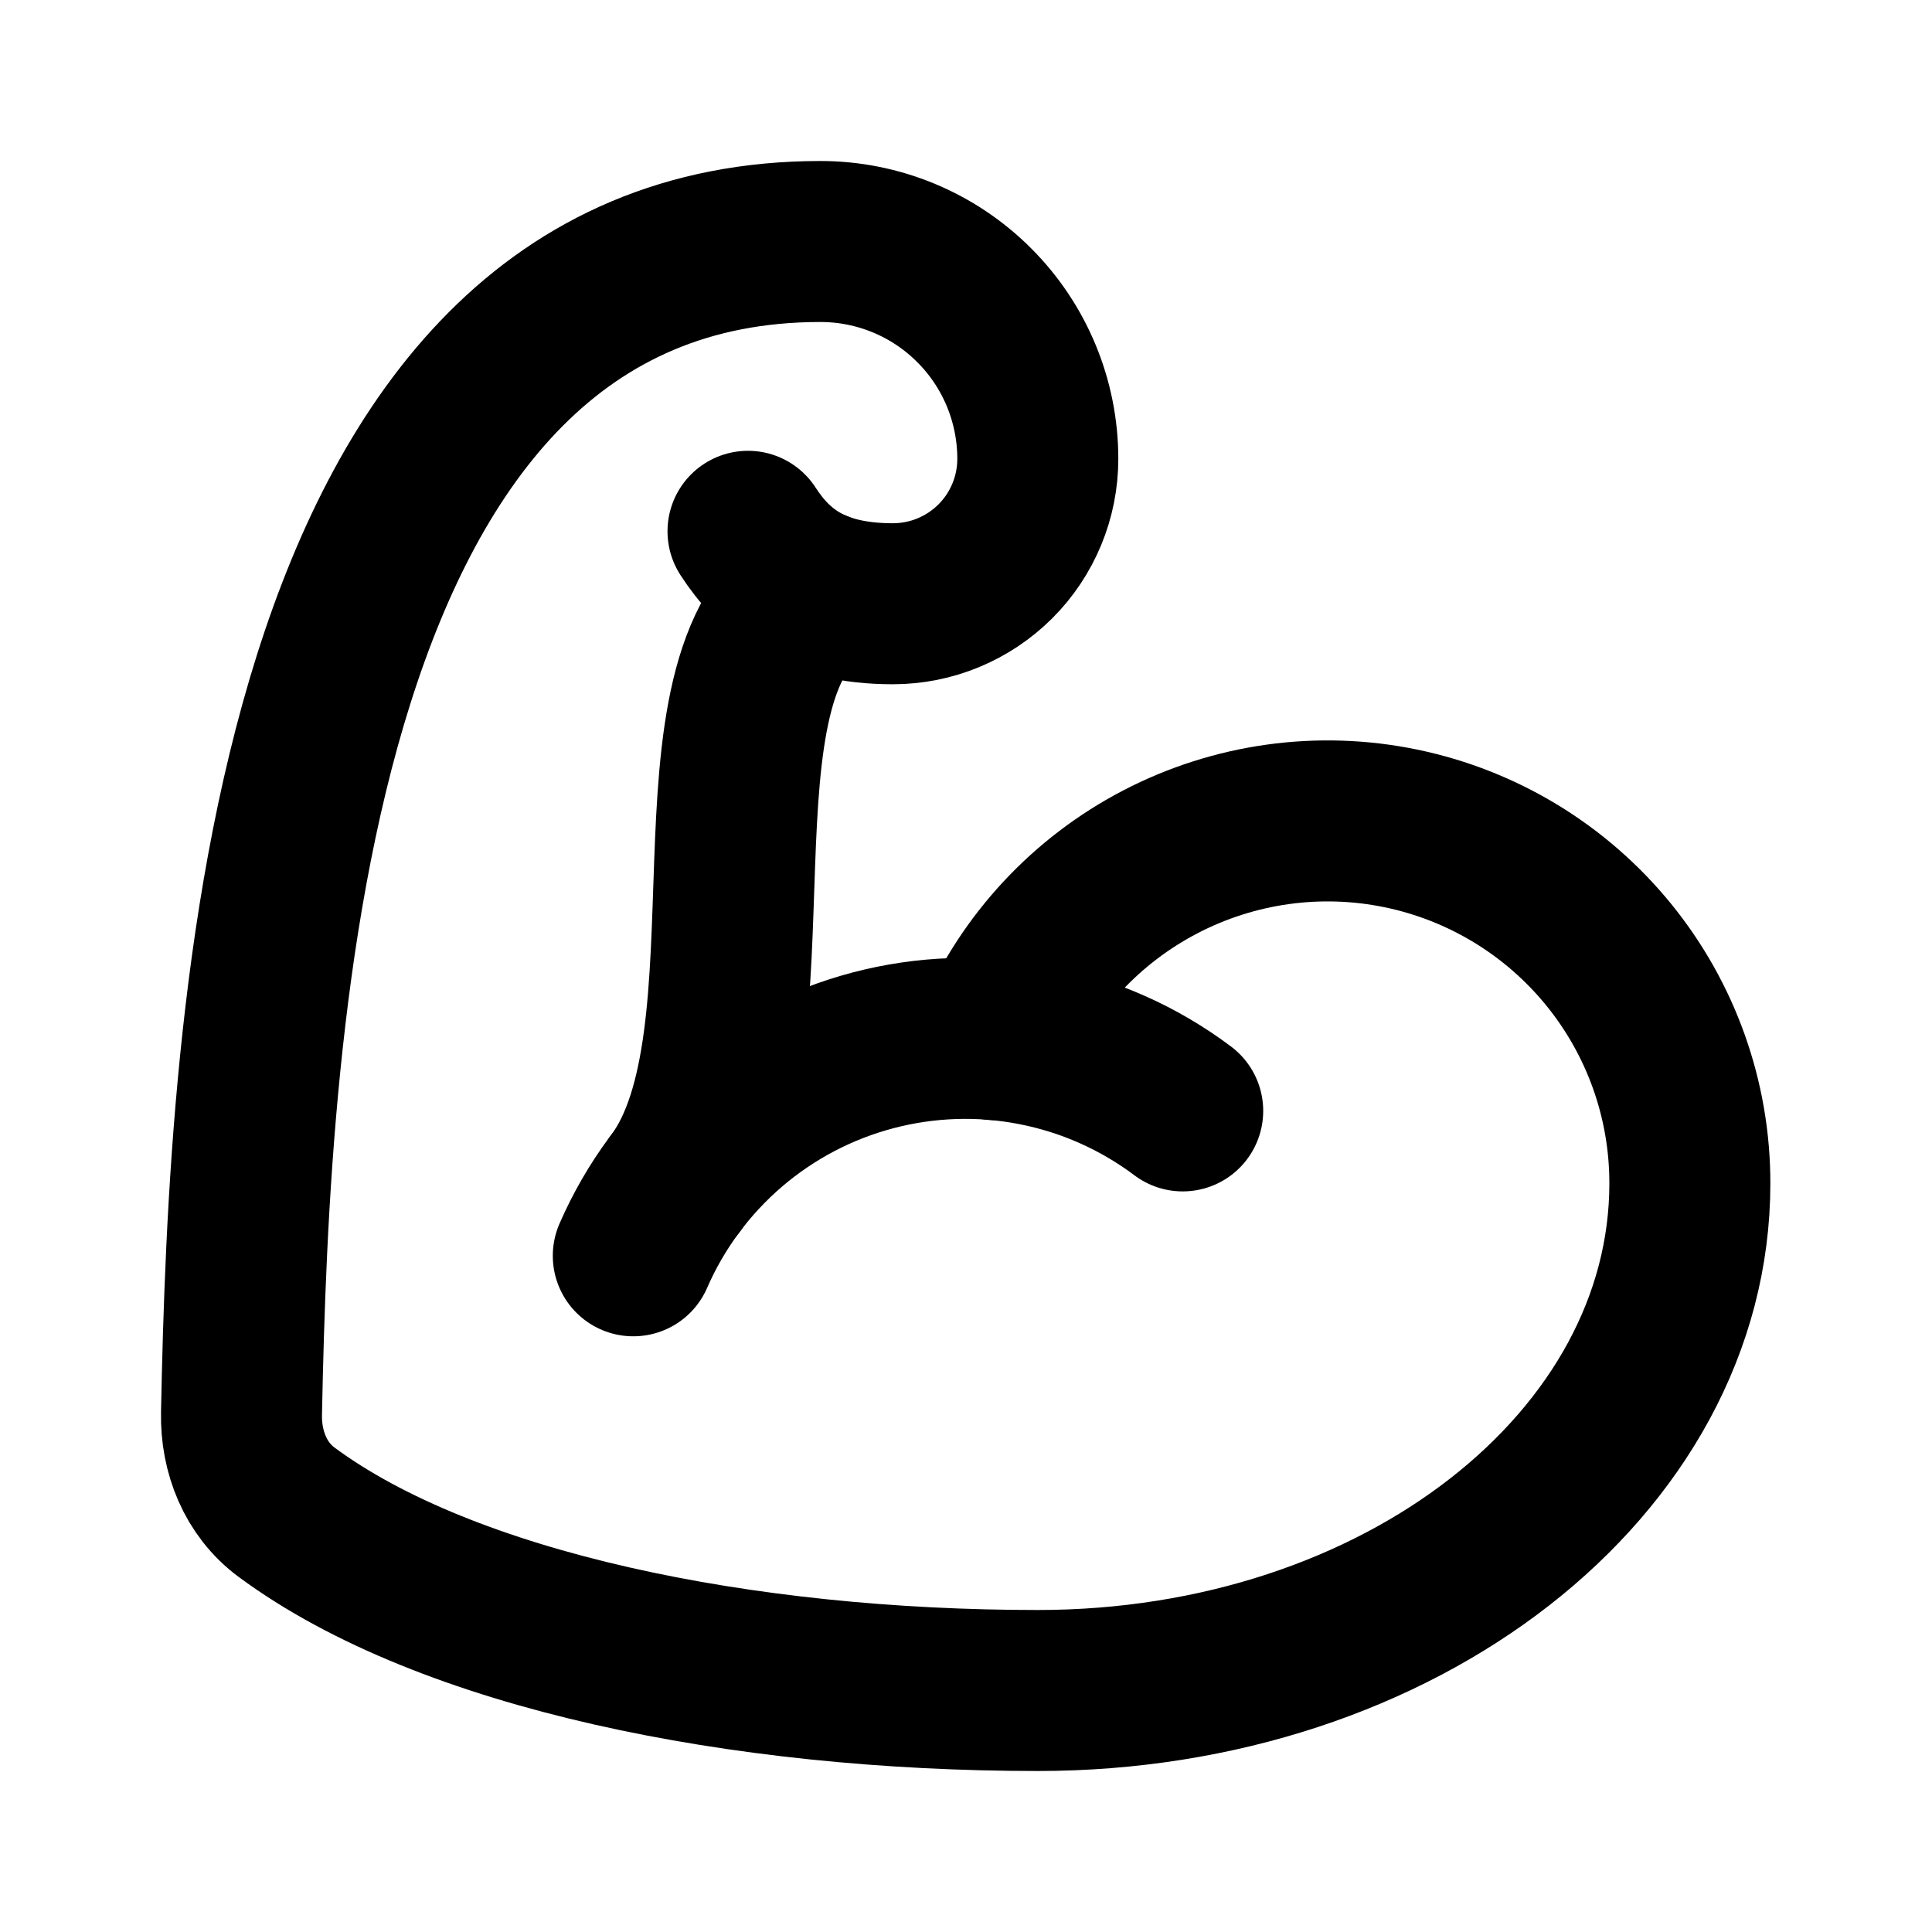 <!-- ! This file is automatically generated, please don't edit it directly. -->

<svg
	width="24"
	height="24"
	viewBox="0 0 24 24"
	fill="none"
	xmlns="http://www.w3.org/2000/svg"
>
	<g class="oi-biceps-flexed">
		<path
			class="oi-vector"
			d="M12.36 12.915C12.771 11.964 13.496 11.184 14.415 10.706C15.334 10.228 16.389 10.081 17.403 10.291C18.418 10.501 19.328 11.054 19.982 11.857C20.636 12.66 20.993 13.664 20.992 14.7C20.992 18.179 17.392 21 12.892 21C9.223 21 5.555 20.262 3.558 18.784C3.175 18.5 2.99 18.035 3 17.558C3.098 12.651 3.557 3 10.192 3C10.908 3 11.595 3.284 12.101 3.791C12.608 4.297 12.892 4.984 12.892 5.7C12.892 6.177 12.703 6.635 12.365 6.973C12.027 7.31 11.57 7.5 11.092 7.5C10.098 7.5 9.616 7.1 9.292 6.6"
			stroke="black"
			stroke-width="2"
			stroke-linecap="round"
			stroke-linejoin="round"
		/>
		<path
			class="oi-vector"
			d="M14.692 13.8C14.149 13.392 13.521 13.113 12.854 12.983C12.188 12.852 11.501 12.875 10.844 13.048C10.187 13.221 9.578 13.541 9.063 13.982C8.547 14.425 8.138 14.977 7.867 15.6"
			stroke="black"
			stroke-width="2"
			stroke-linecap="round"
			stroke-linejoin="round"
		/>
		<path
			class="oi-vector"
			d="M10.16 7.343C8.409 8.379 9.742 12.9 8.392 14.7"
			stroke="black"
			stroke-width="2"
			stroke-linecap="round"
			stroke-linejoin="round"
		/>
	</g>
</svg>